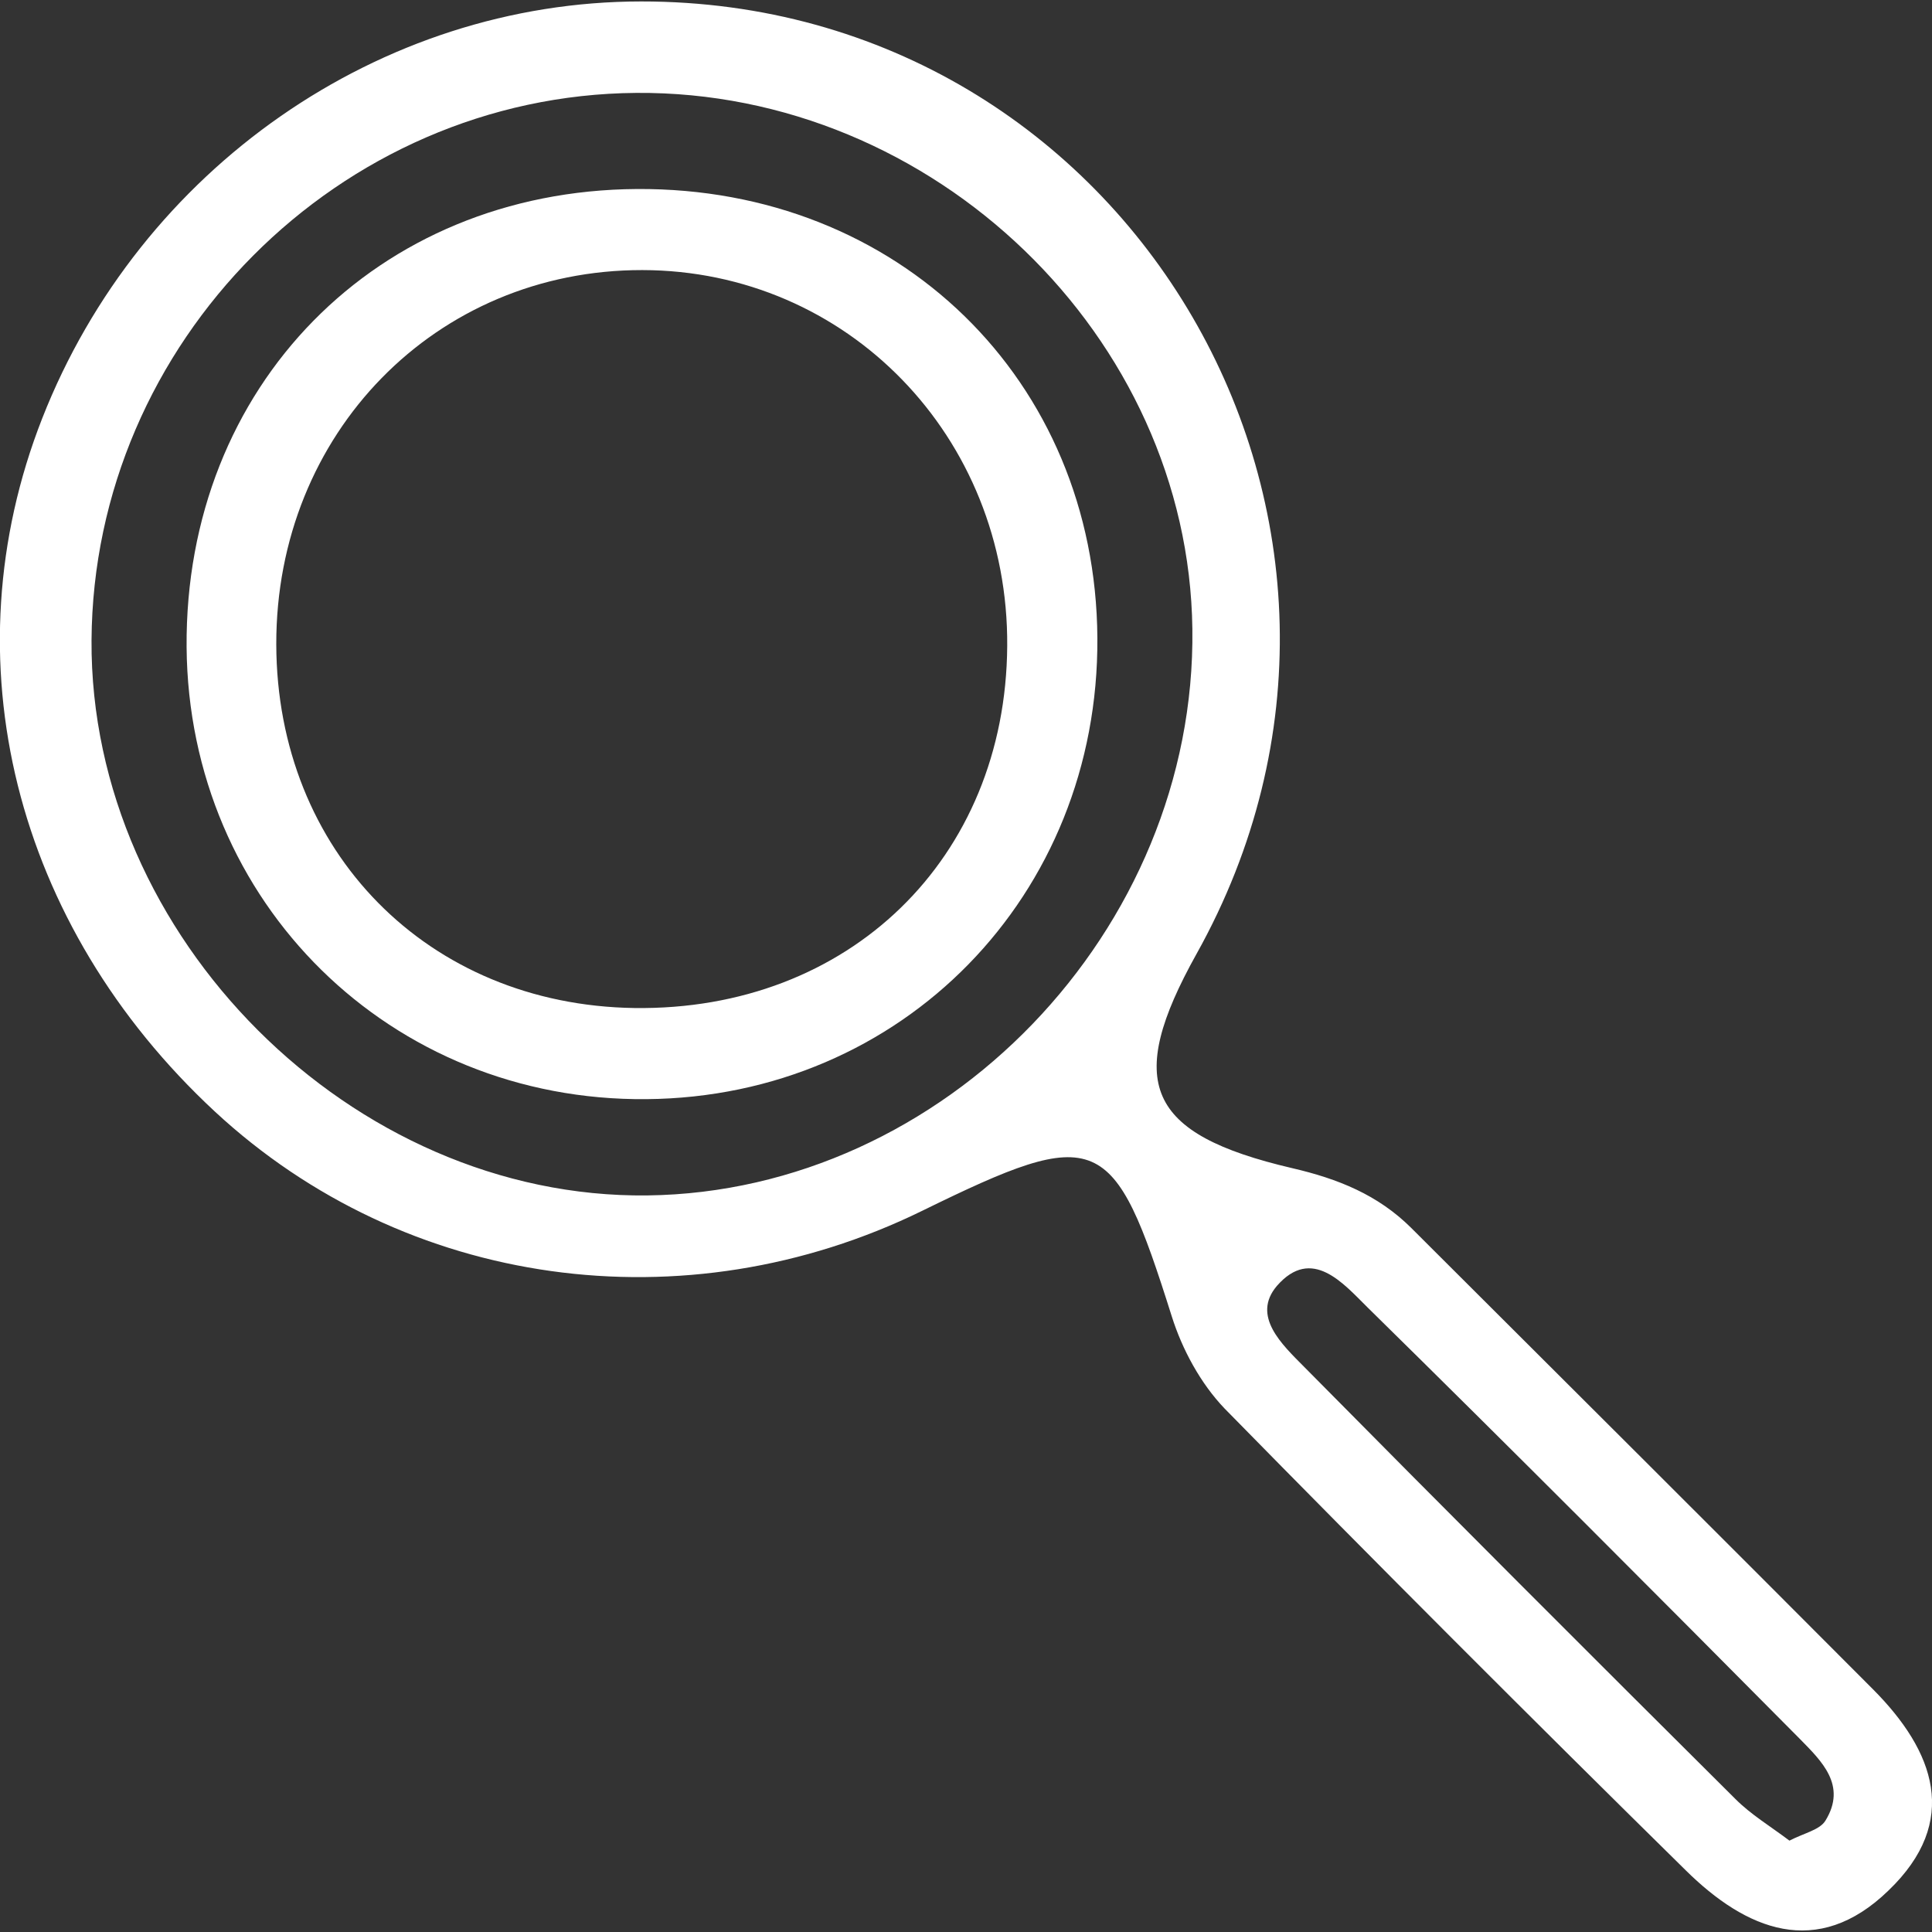 <?xml version="1.0" encoding="utf-8"?>
<!-- Generator: Adobe Illustrator 16.0.0, SVG Export Plug-In . SVG Version: 6.00 Build 0)  -->
<!DOCTYPE svg PUBLIC "-//W3C//DTD SVG 1.1//EN" "http://www.w3.org/Graphics/SVG/1.1/DTD/svg11.dtd">
<svg version="1.1" id="圖層_1" xmlns="http://www.w3.org/2000/svg" xmlns:xlink="http://www.w3.org/1999/xlink" x="0px" y="0px"
	 width="24px" height="24px" viewBox="0 0 24 24" enable-background="new 0 0 24 24" xml:space="preserve">
<rect x="0" y="0" width="24" height="24" fill="#333333" stroke="none"/>
<g>
	<path fill="#FFFFFF" d="M7.965,0.018c6.082-0.003,9.875,6.503,6.898,11.833c-0.891,1.598-0.627,2.236,1.188,2.66
		c0.573,0.133,1.066,0.332,1.479,0.742c1.912,1.908,3.826,3.814,5.734,5.729c0.769,0.771,1.09,1.643,0.196,2.502
		c-0.887,0.861-1.771,0.49-2.521-0.252c-1.926-1.896-3.836-3.807-5.726-5.734c-0.3-0.313-0.528-0.736-0.657-1.146
		c-0.725-2.299-0.904-2.387-3.1-1.311c-2.95,1.445-6.421,0.961-8.786-1.232c-2.496-2.317-3.319-5.621-2.146-8.611
		C1.742,2.093,4.723,0.019,7.965,0.018z M7.904,1.154C4.213,1.182,1.159,4.25,1.137,7.955c-0.021,3.684,3.237,6.938,6.904,6.895
		c3.689-0.045,6.82-3.293,6.771-7.037C14.766,4.18,11.598,1.126,7.904,1.154z M22.229,22.865c0.182-0.094,0.377-0.133,0.447-0.248
		c0.271-0.439-0.049-0.742-0.32-1.018c-1.779-1.793-3.563-3.584-5.369-5.359c-0.299-0.295-0.691-0.764-1.125-0.266
		c-0.319,0.375,0.066,0.73,0.339,1.006c1.776,1.797,3.563,3.584,5.356,5.367C21.75,22.541,21.992,22.686,22.229,22.865z"/>
	<path fill="#FFFFFF" d="M2.318,8.038c-0.023-3.243,2.361-5.67,5.594-5.69c3.245-0.021,5.699,2.372,5.72,5.576
		c0.021,3.2-2.424,5.702-5.6,5.73C4.854,13.684,2.343,11.216,2.318,8.038z M12.512,8.025c0.018-2.6-1.988-4.666-4.533-4.67
		C5.414,3.352,3.427,5.384,3.432,8.004c0.006,2.573,1.883,4.48,4.447,4.518C10.544,12.559,12.494,10.667,12.512,8.025z"/>
</g>
</svg>

